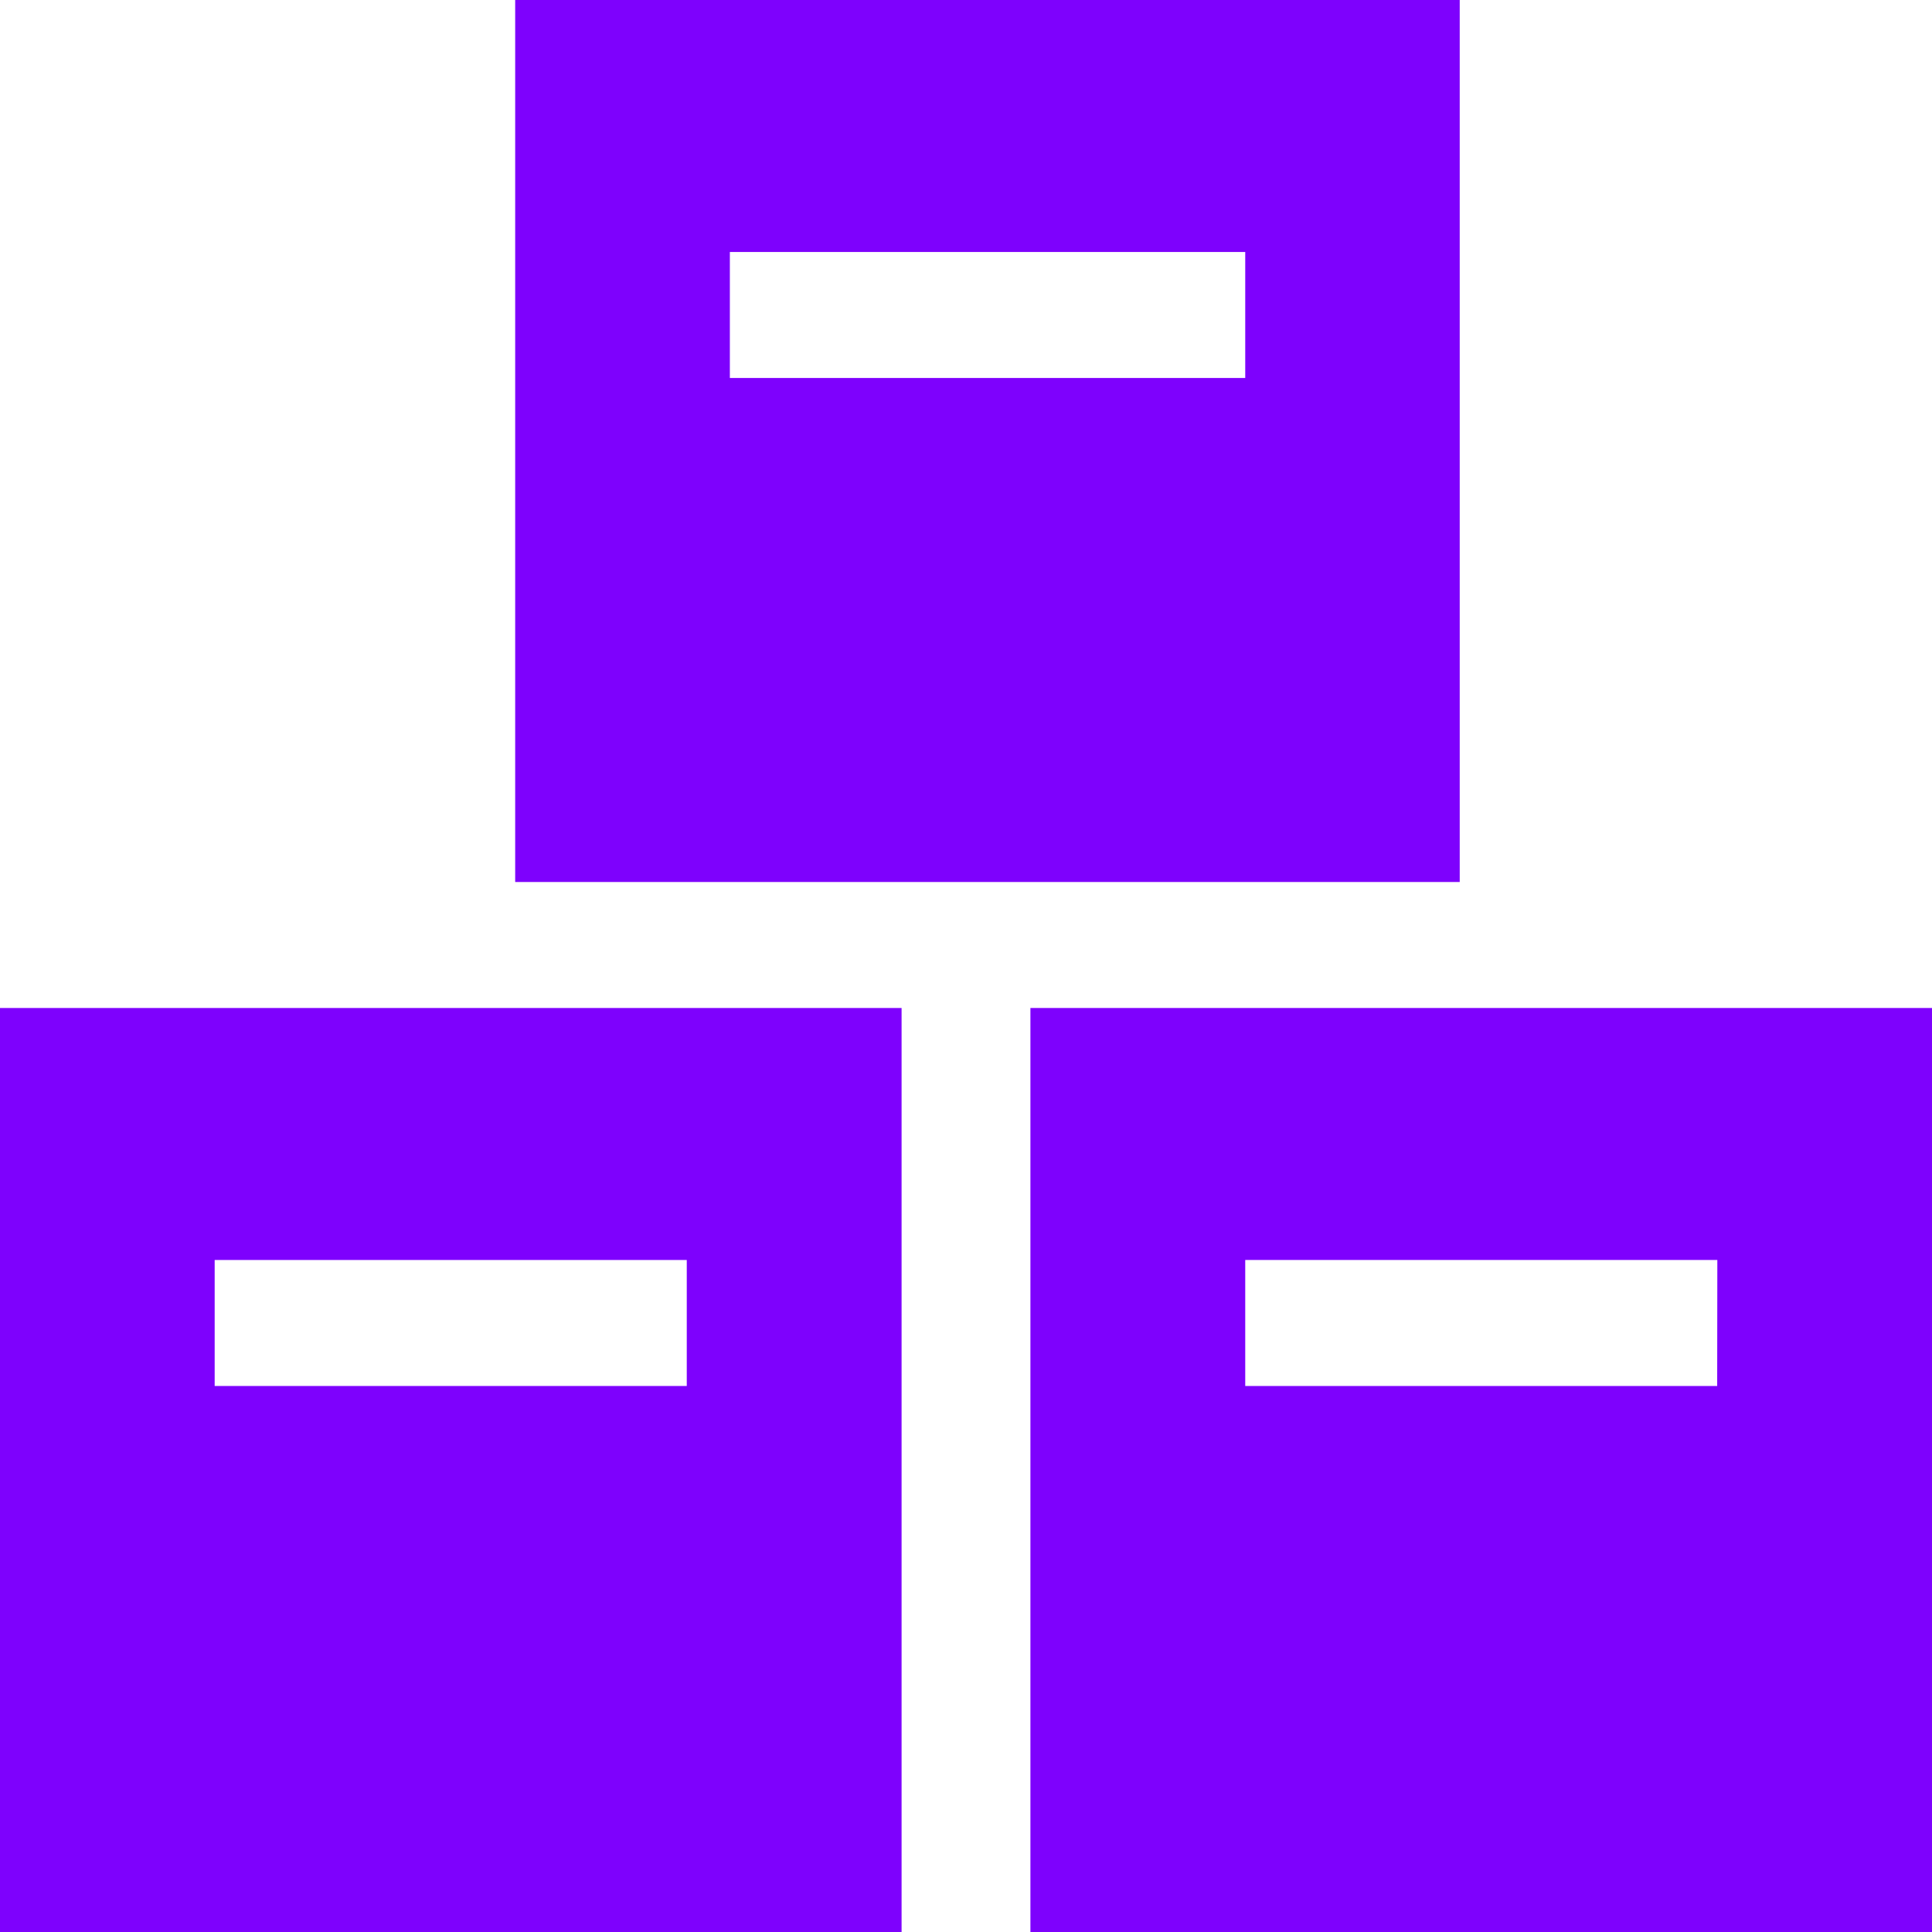 <svg id="Layer_1" data-name="Layer 1" xmlns="http://www.w3.org/2000/svg" viewBox="0 0 512 512"><defs><style>.cls-1{fill:#7e01fd;}</style></defs><title>Stock</title><g id="Stock"><path class="cls-1" d="M136.53,0V233.74H386.84V0ZM330,100.17H193.42V66.78H330v33.39Z"/><path class="cls-1" d="M0,267.13V512H238.93V267.13ZM182,367.3H56.89V333.91H182Z"/><path class="cls-1" d="M273.07,267.13V512H512V267.13Zm182,100.17H330V333.91H455.11Z"/></g></svg>